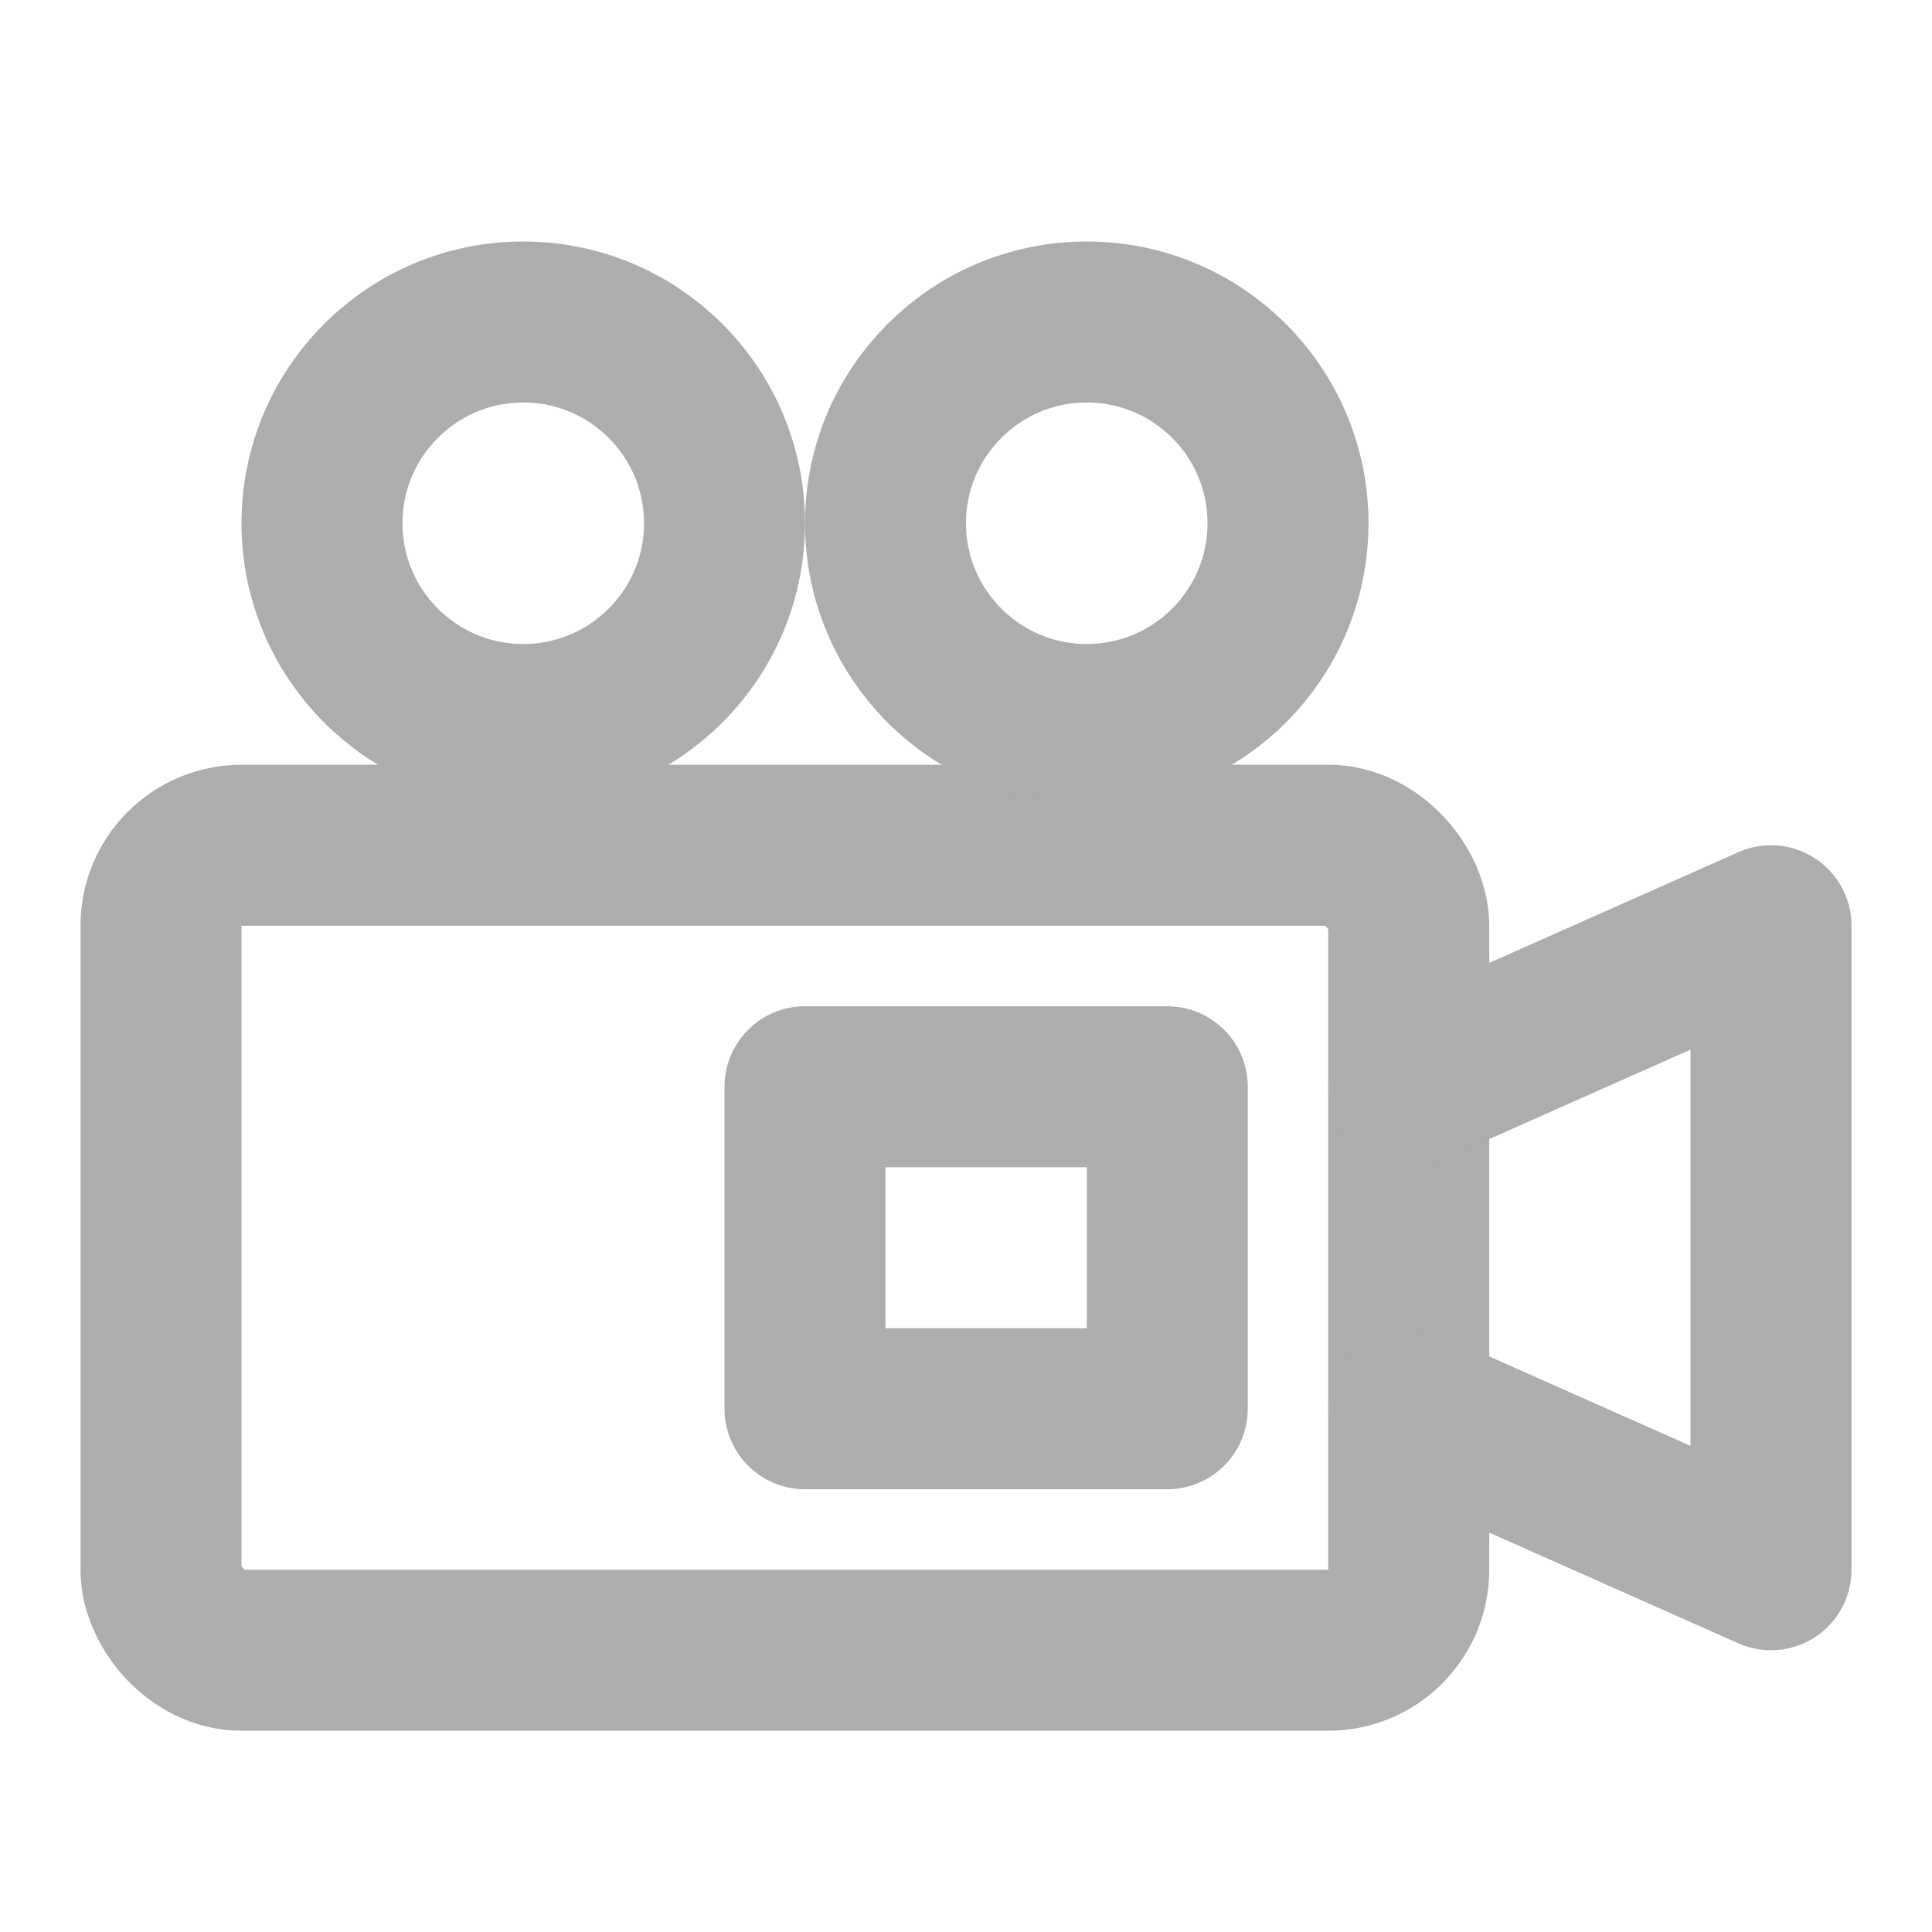 <?xml version="1.0" encoding="UTF-8"?>
<svg width="28" height="28" viewBox="0 0 48 48" fill="none" xmlns="http://www.w3.org/2000/svg">
    <rect x="4" y="21" width="31" height="20" rx="2" stroke="#adadad" stroke-width="4"/>
    <rect x="20" y="27" width="9" height="8" stroke="#adadad" stroke-width="4" stroke-linecap="round"
          stroke-linejoin="round"/>
    <circle cx="27" cy="13" r="5" fill="none" stroke="#adadad" stroke-width="4" stroke-linecap="round"
            stroke-linejoin="round"/>
    <circle cx="13" cy="13" r="5" fill="none" stroke="#adadad" stroke-width="4" stroke-linecap="round"
            stroke-linejoin="round"/>
    <path d="M35 35L44 39V23L35 27" stroke="#adadad" stroke-width="4" stroke-linecap="round" stroke-linejoin="round"/>
</svg>